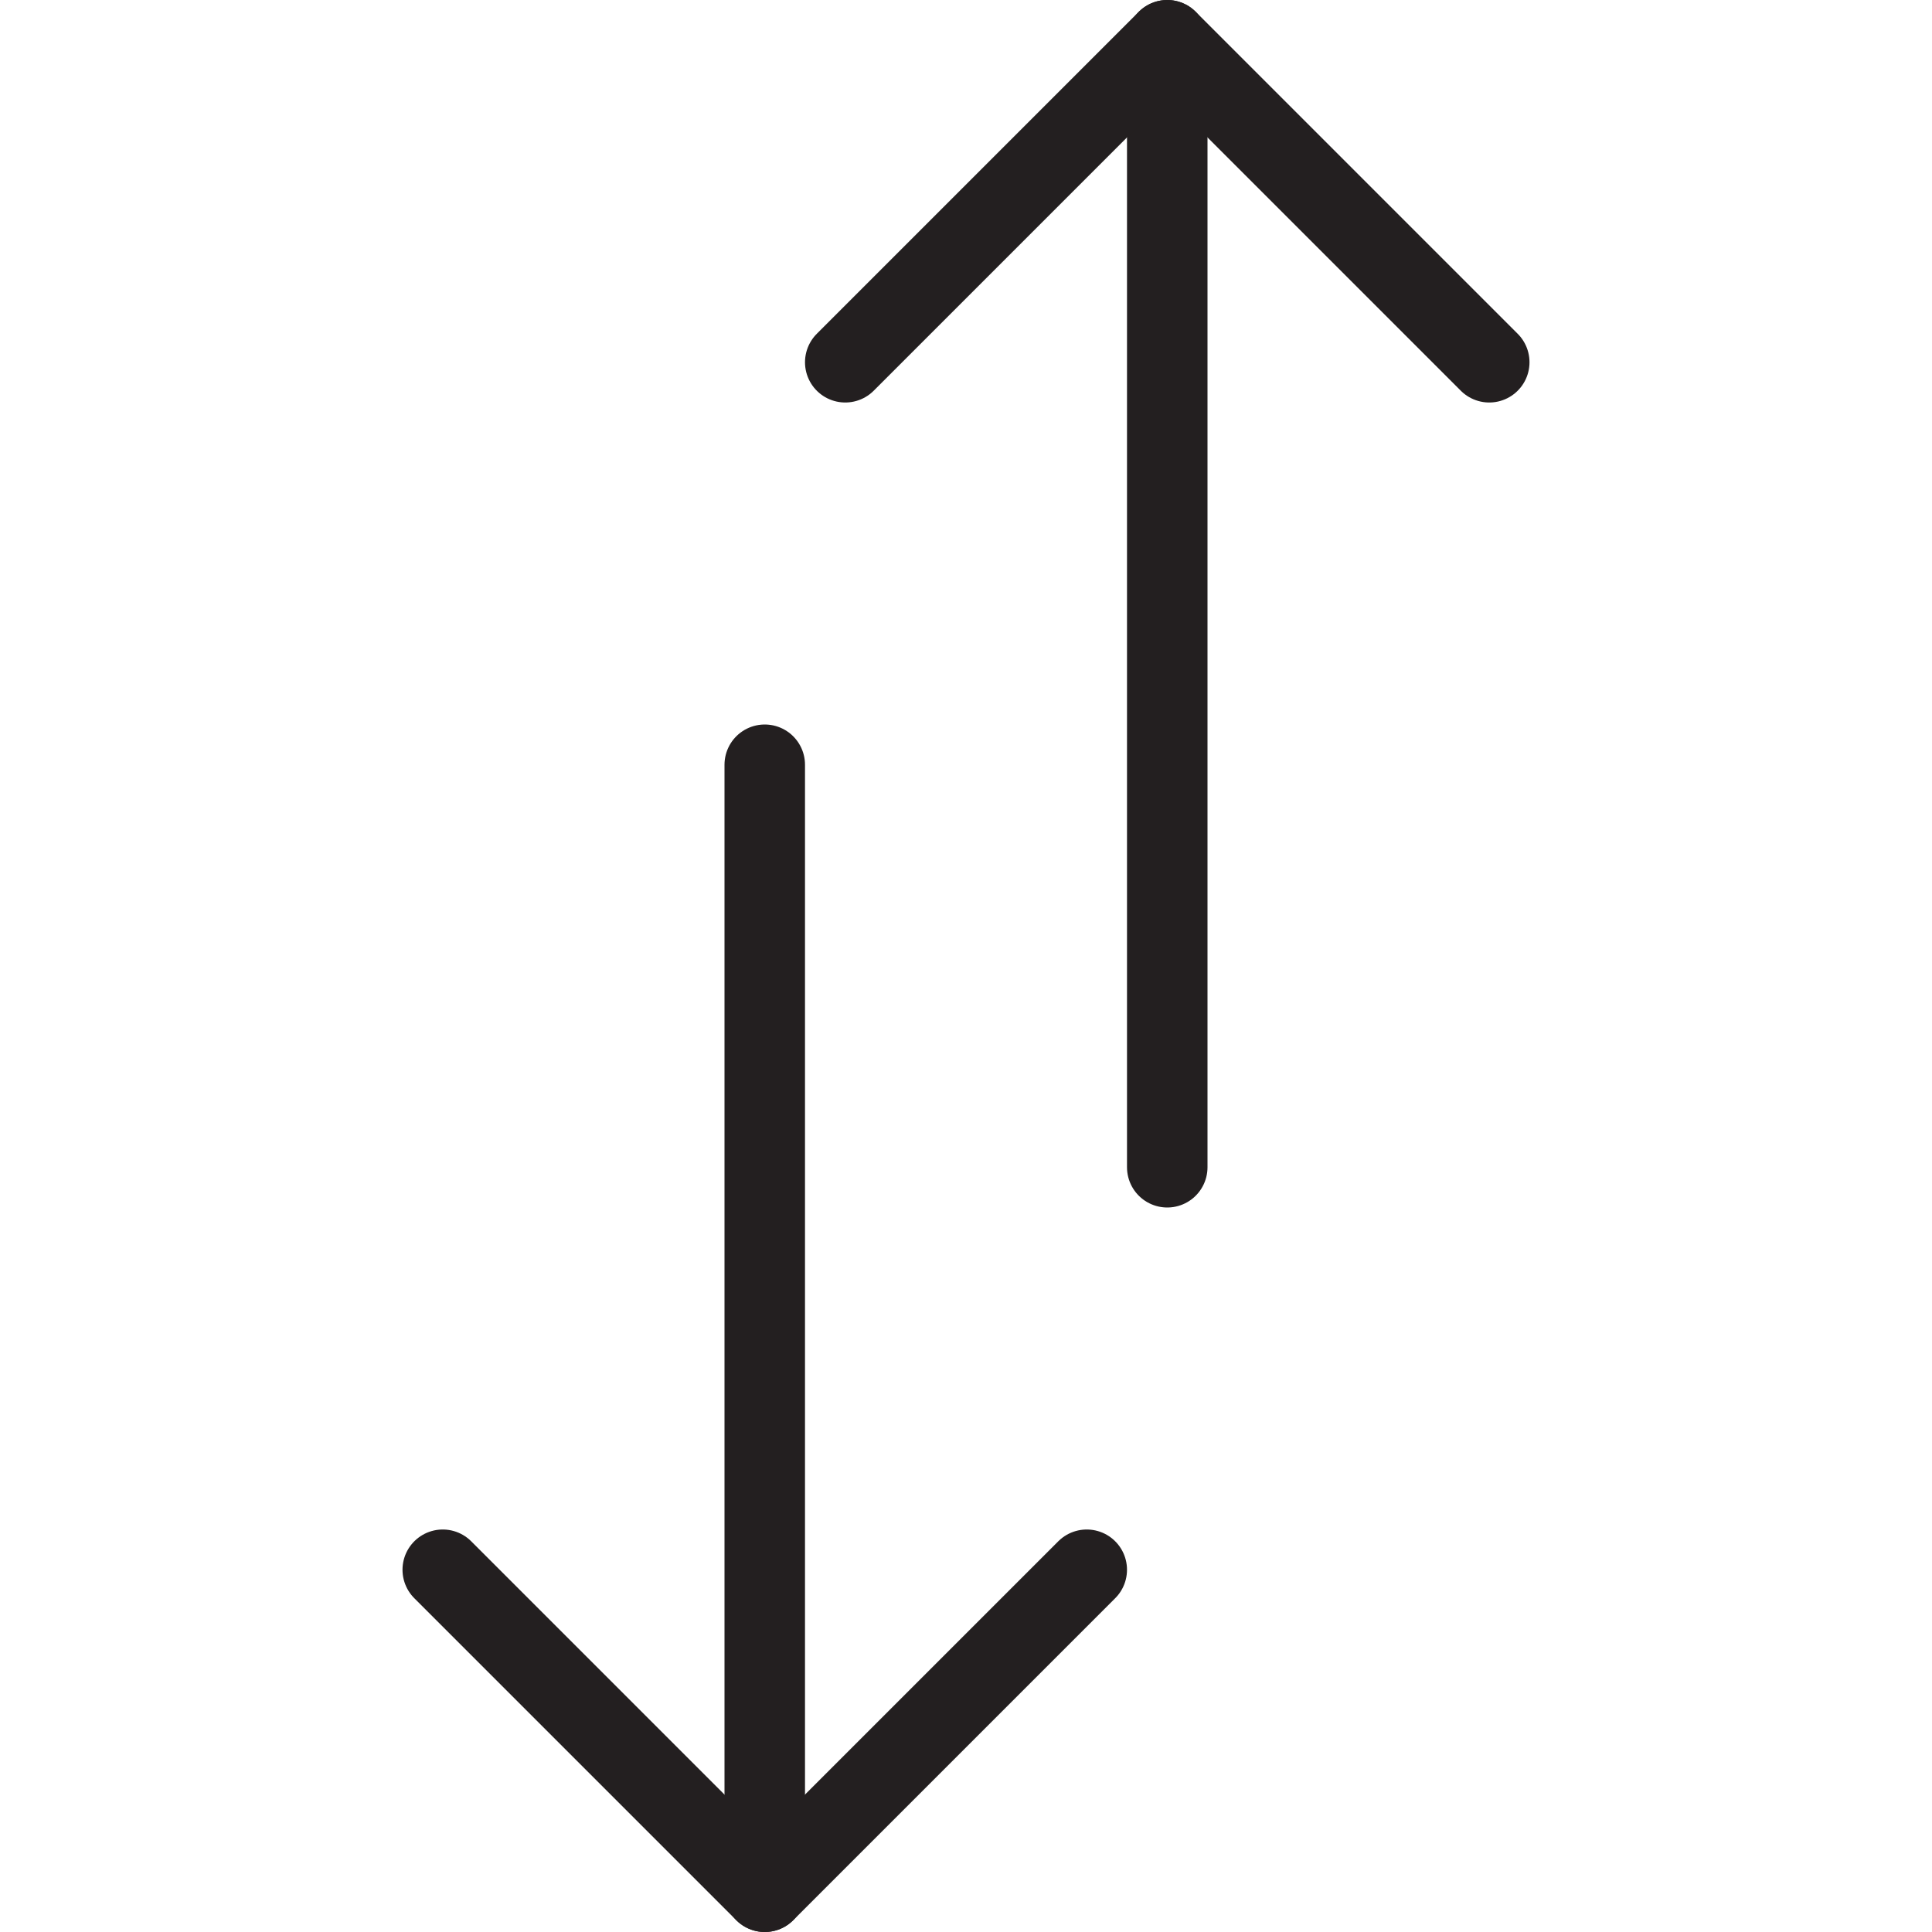 <svg version="1.1" viewBox="0 0 48 48" xmlns="http://www.w3.org/2000/svg" xmlns:xlink="http://www.w3.org/1999/xlink" overflow="hidden"><defs></defs><g id="icons"><line x1="19" y1="47" x2="19" y2="19" stroke="#231F20" stroke-width="2" stroke-linecap="round" stroke-linejoin="round" fill="none"/><line x1="29" y1="29" x2="29" y2="1" stroke="#231F20" stroke-width="2" stroke-linecap="round" stroke-linejoin="round" fill="none"/><path d=" M 27 39 L 19 47 L 11 39" stroke="#231F20" stroke-width="2" stroke-linecap="round" stroke-linejoin="round" fill="none"/><path d=" M 37 9 L 29 1 L 21 9" stroke="#231F20" stroke-width="2" stroke-linecap="round" stroke-linejoin="round" fill="none"/></g></svg>